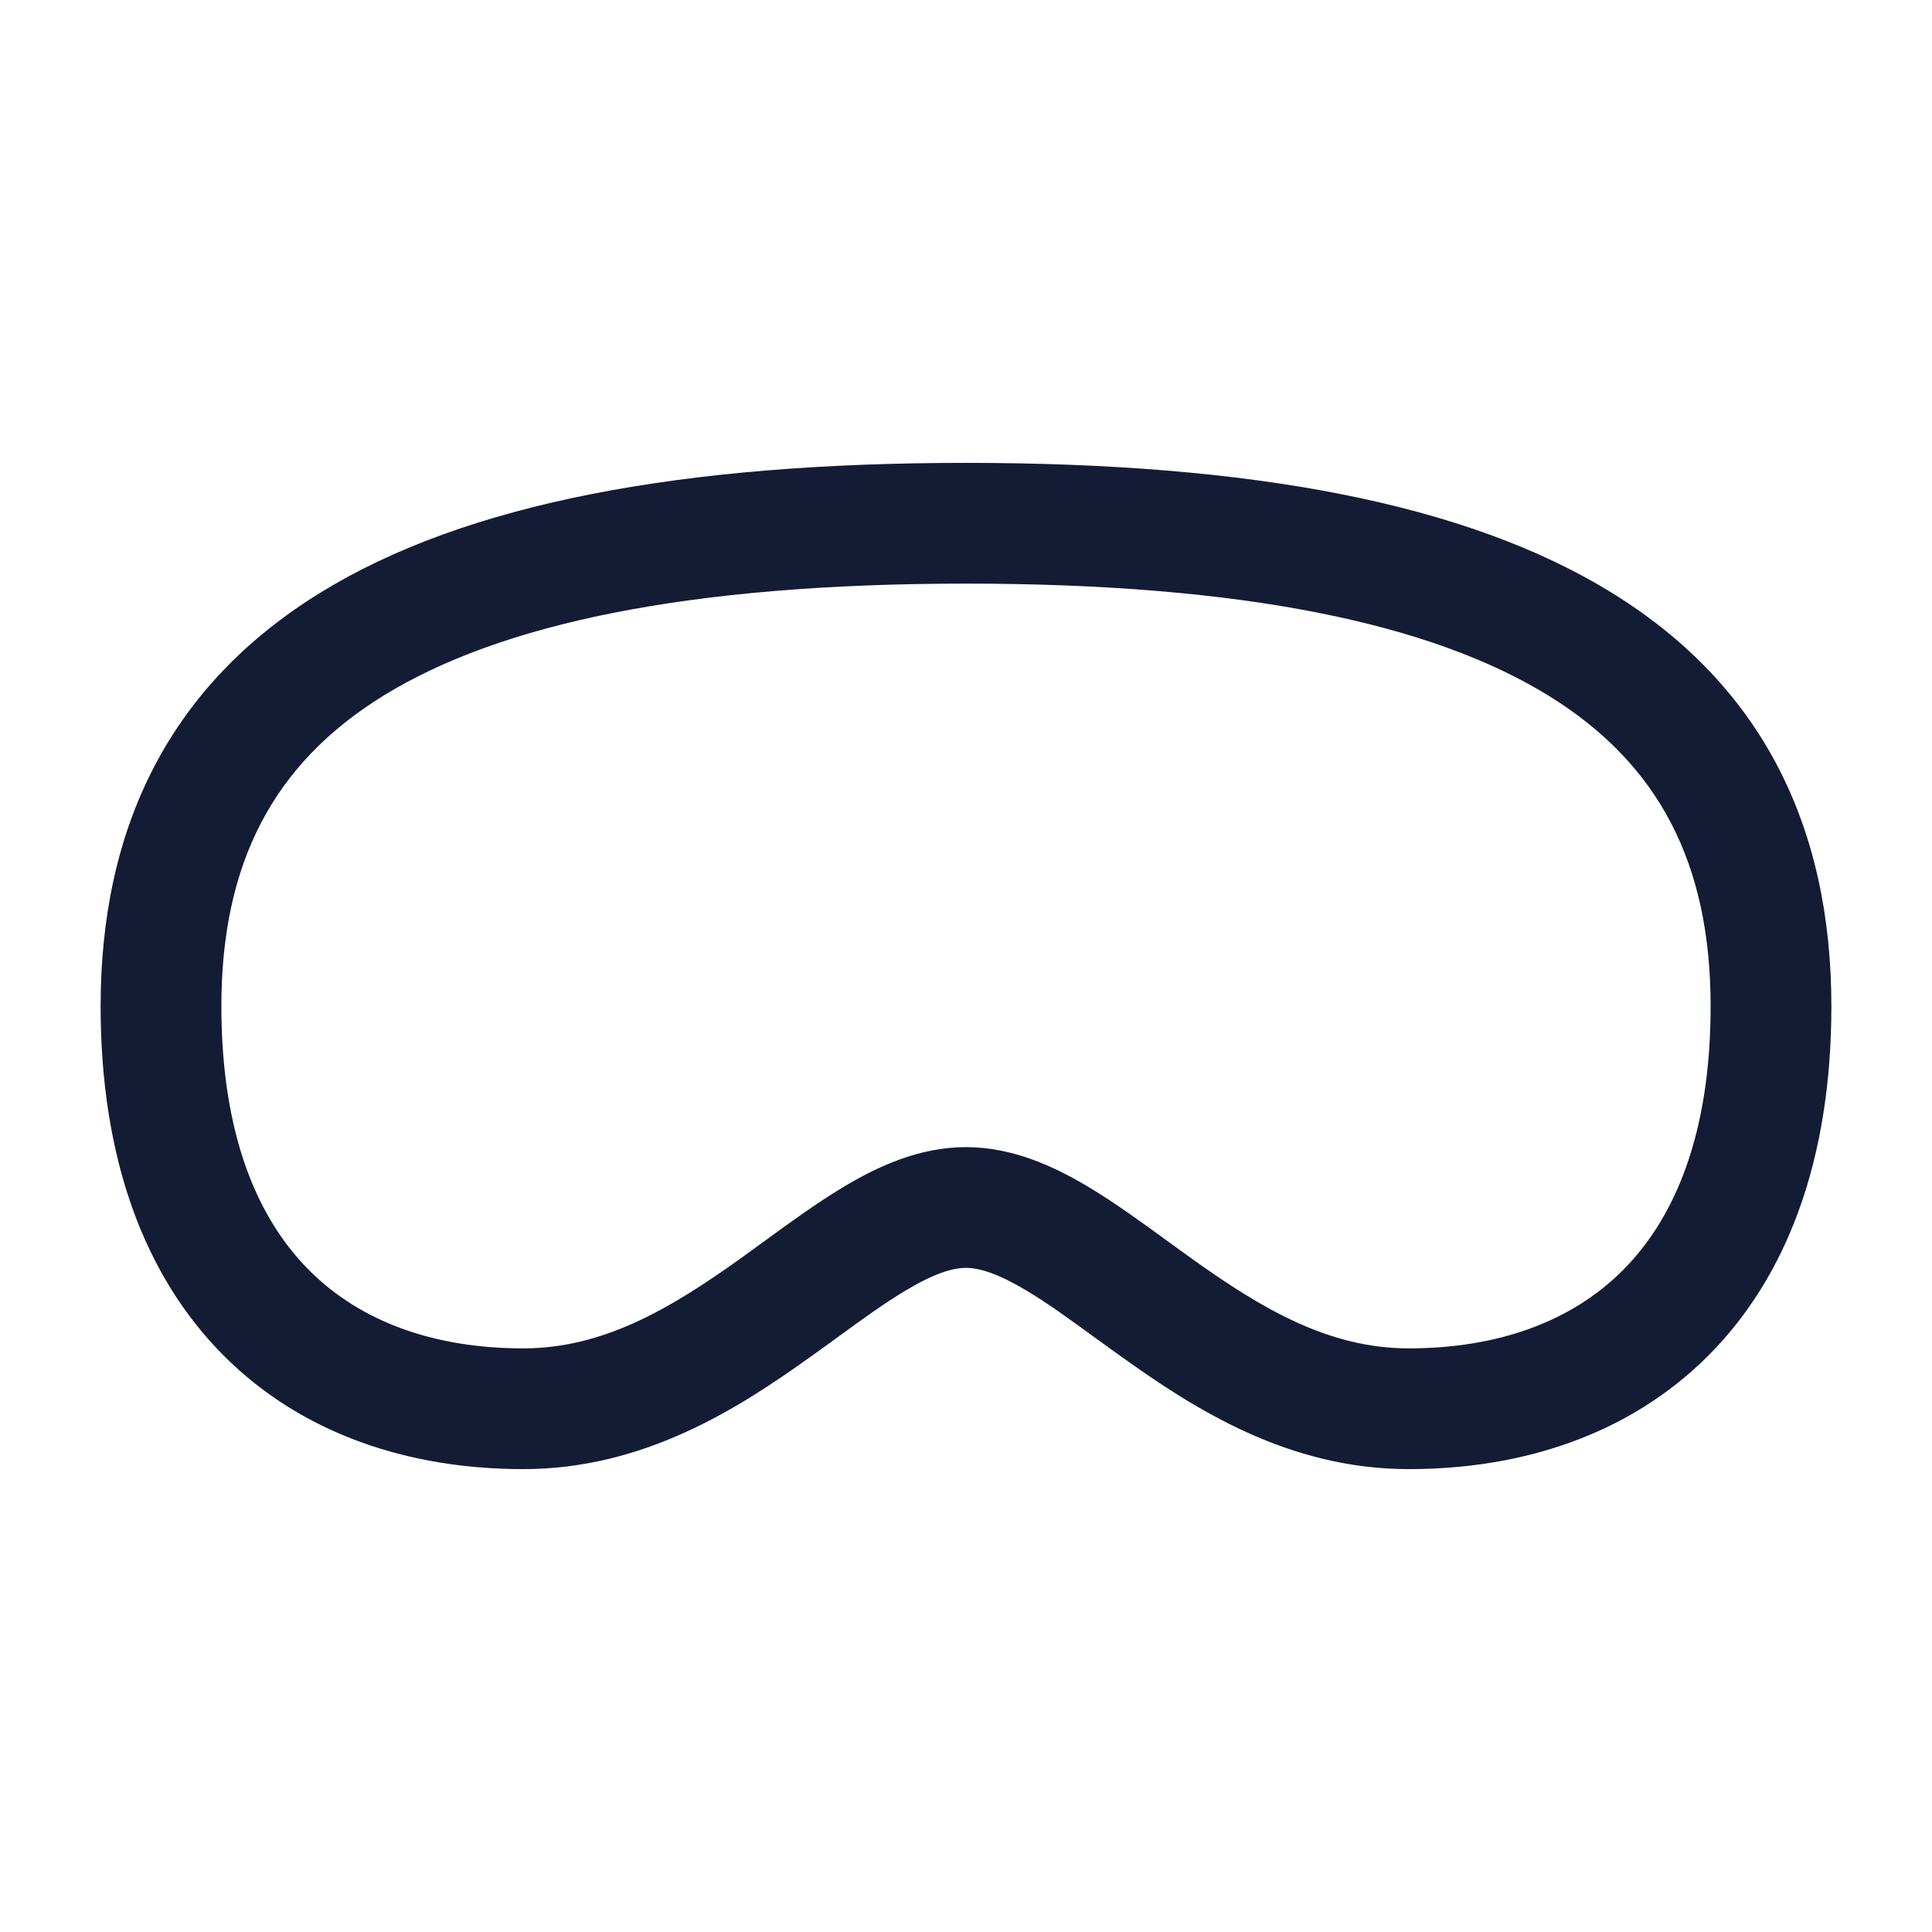 <svg xmlns="http://www.w3.org/2000/svg" width="24" height="24" fill="none"><path fill="#141B34" fill-rule="evenodd" d="M3.982 7.361C5.786 6.251 8.457 5.75 12 5.75s6.214.5 8.018 1.611c1.875 1.154 2.732 2.913 2.732 5.139 0 1.893-.544 3.355-1.532 4.343-.986.986-2.32 1.407-3.718 1.407-1.506 0-2.676-.758-3.56-1.39q-.19-.135-.358-.258c-.305-.222-.567-.412-.827-.568-.351-.21-.584-.284-.755-.284s-.404.073-.755.284c-.26.156-.522.346-.827.568q-.167.123-.357.258c-.885.632-2.055 1.39-3.561 1.39-1.397 0-2.732-.421-3.718-1.407-.988-.989-1.532-2.45-1.532-4.343 0-2.226.857-3.985 2.732-5.139m.786 1.278C3.393 9.485 2.75 10.726 2.75 12.5c0 1.607.456 2.646 1.093 3.282.639.64 1.554.968 2.657.968.994 0 1.824-.492 2.69-1.11l.299-.217c.322-.235.662-.482.984-.675.43-.259.948-.498 1.527-.498s1.096.24 1.527.498c.322.193.662.44.984.675l.3.217c.865.618 1.695 1.11 2.689 1.11 1.102 0 2.018-.329 2.657-.968.637-.636 1.093-1.675 1.093-3.282 0-1.774-.643-3.015-2.018-3.861C17.786 7.749 15.457 7.25 12 7.25s-5.786.5-7.232 1.389" clip-rule="evenodd"/></svg>